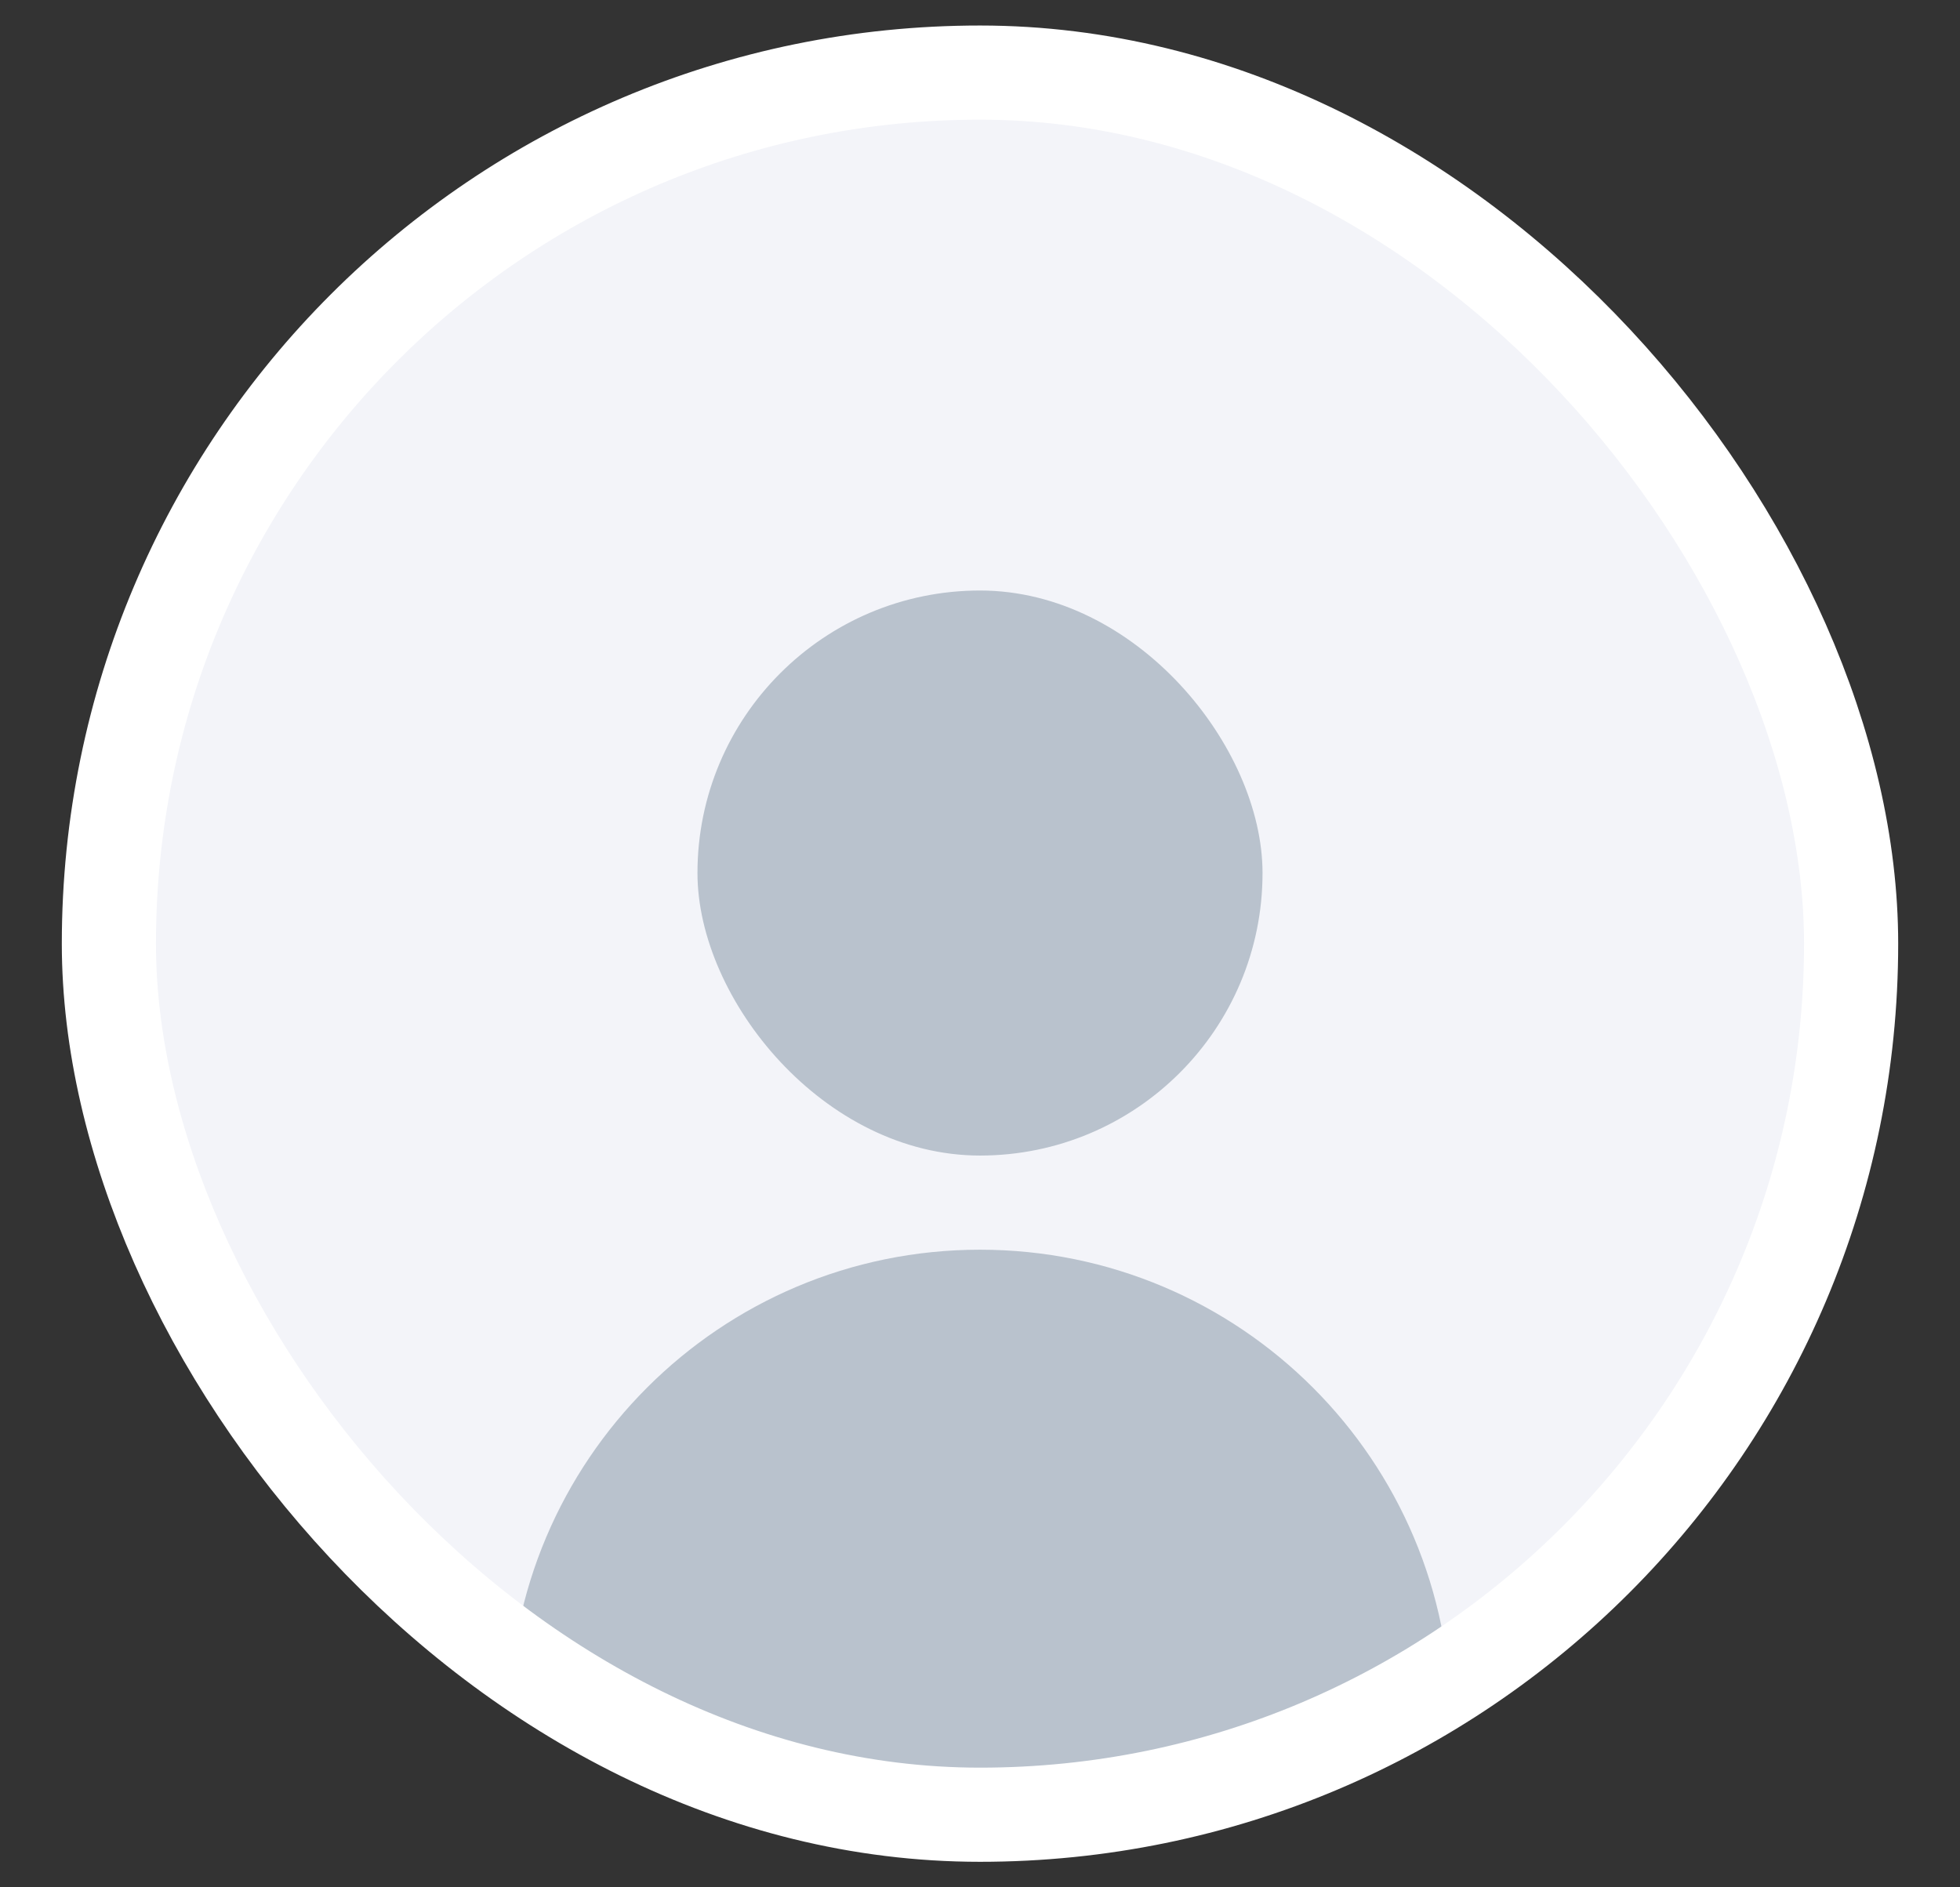 <svg width="27" height="26" viewBox="0 0 27 26" fill="none" xmlns="http://www.w3.org/2000/svg">
<rect x="0" y="0" width="27" height="26" fill="#333333" stroke="none"/>
<g clip-path="url(#clip0_86_1057)">
<rect x="1.5" y="1" width="24" height="24" rx="12" fill="#F3F4F9"/>
<path d="M7.014 23.703C7.014 20.12 9.918 17.216 13.5 17.216C17.082 17.216 19.986 20.12 19.986 23.703V30.189H7.014V23.703Z" fill="#B9C2CD"/>
<rect x="9.608" y="8.135" width="7.784" height="7.784" rx="3.892" fill="#B9C2CD"/>
</g>
<rect x="1.5" y="1" width="24" height="24" rx="12" stroke="white" stroke-width="1.297"/>
<defs>
<clipPath id="clip0_86_1057">
<rect x="1.5" y="1" width="24" height="24" rx="12" fill="white"/>
</clipPath>
</defs>
</svg>
